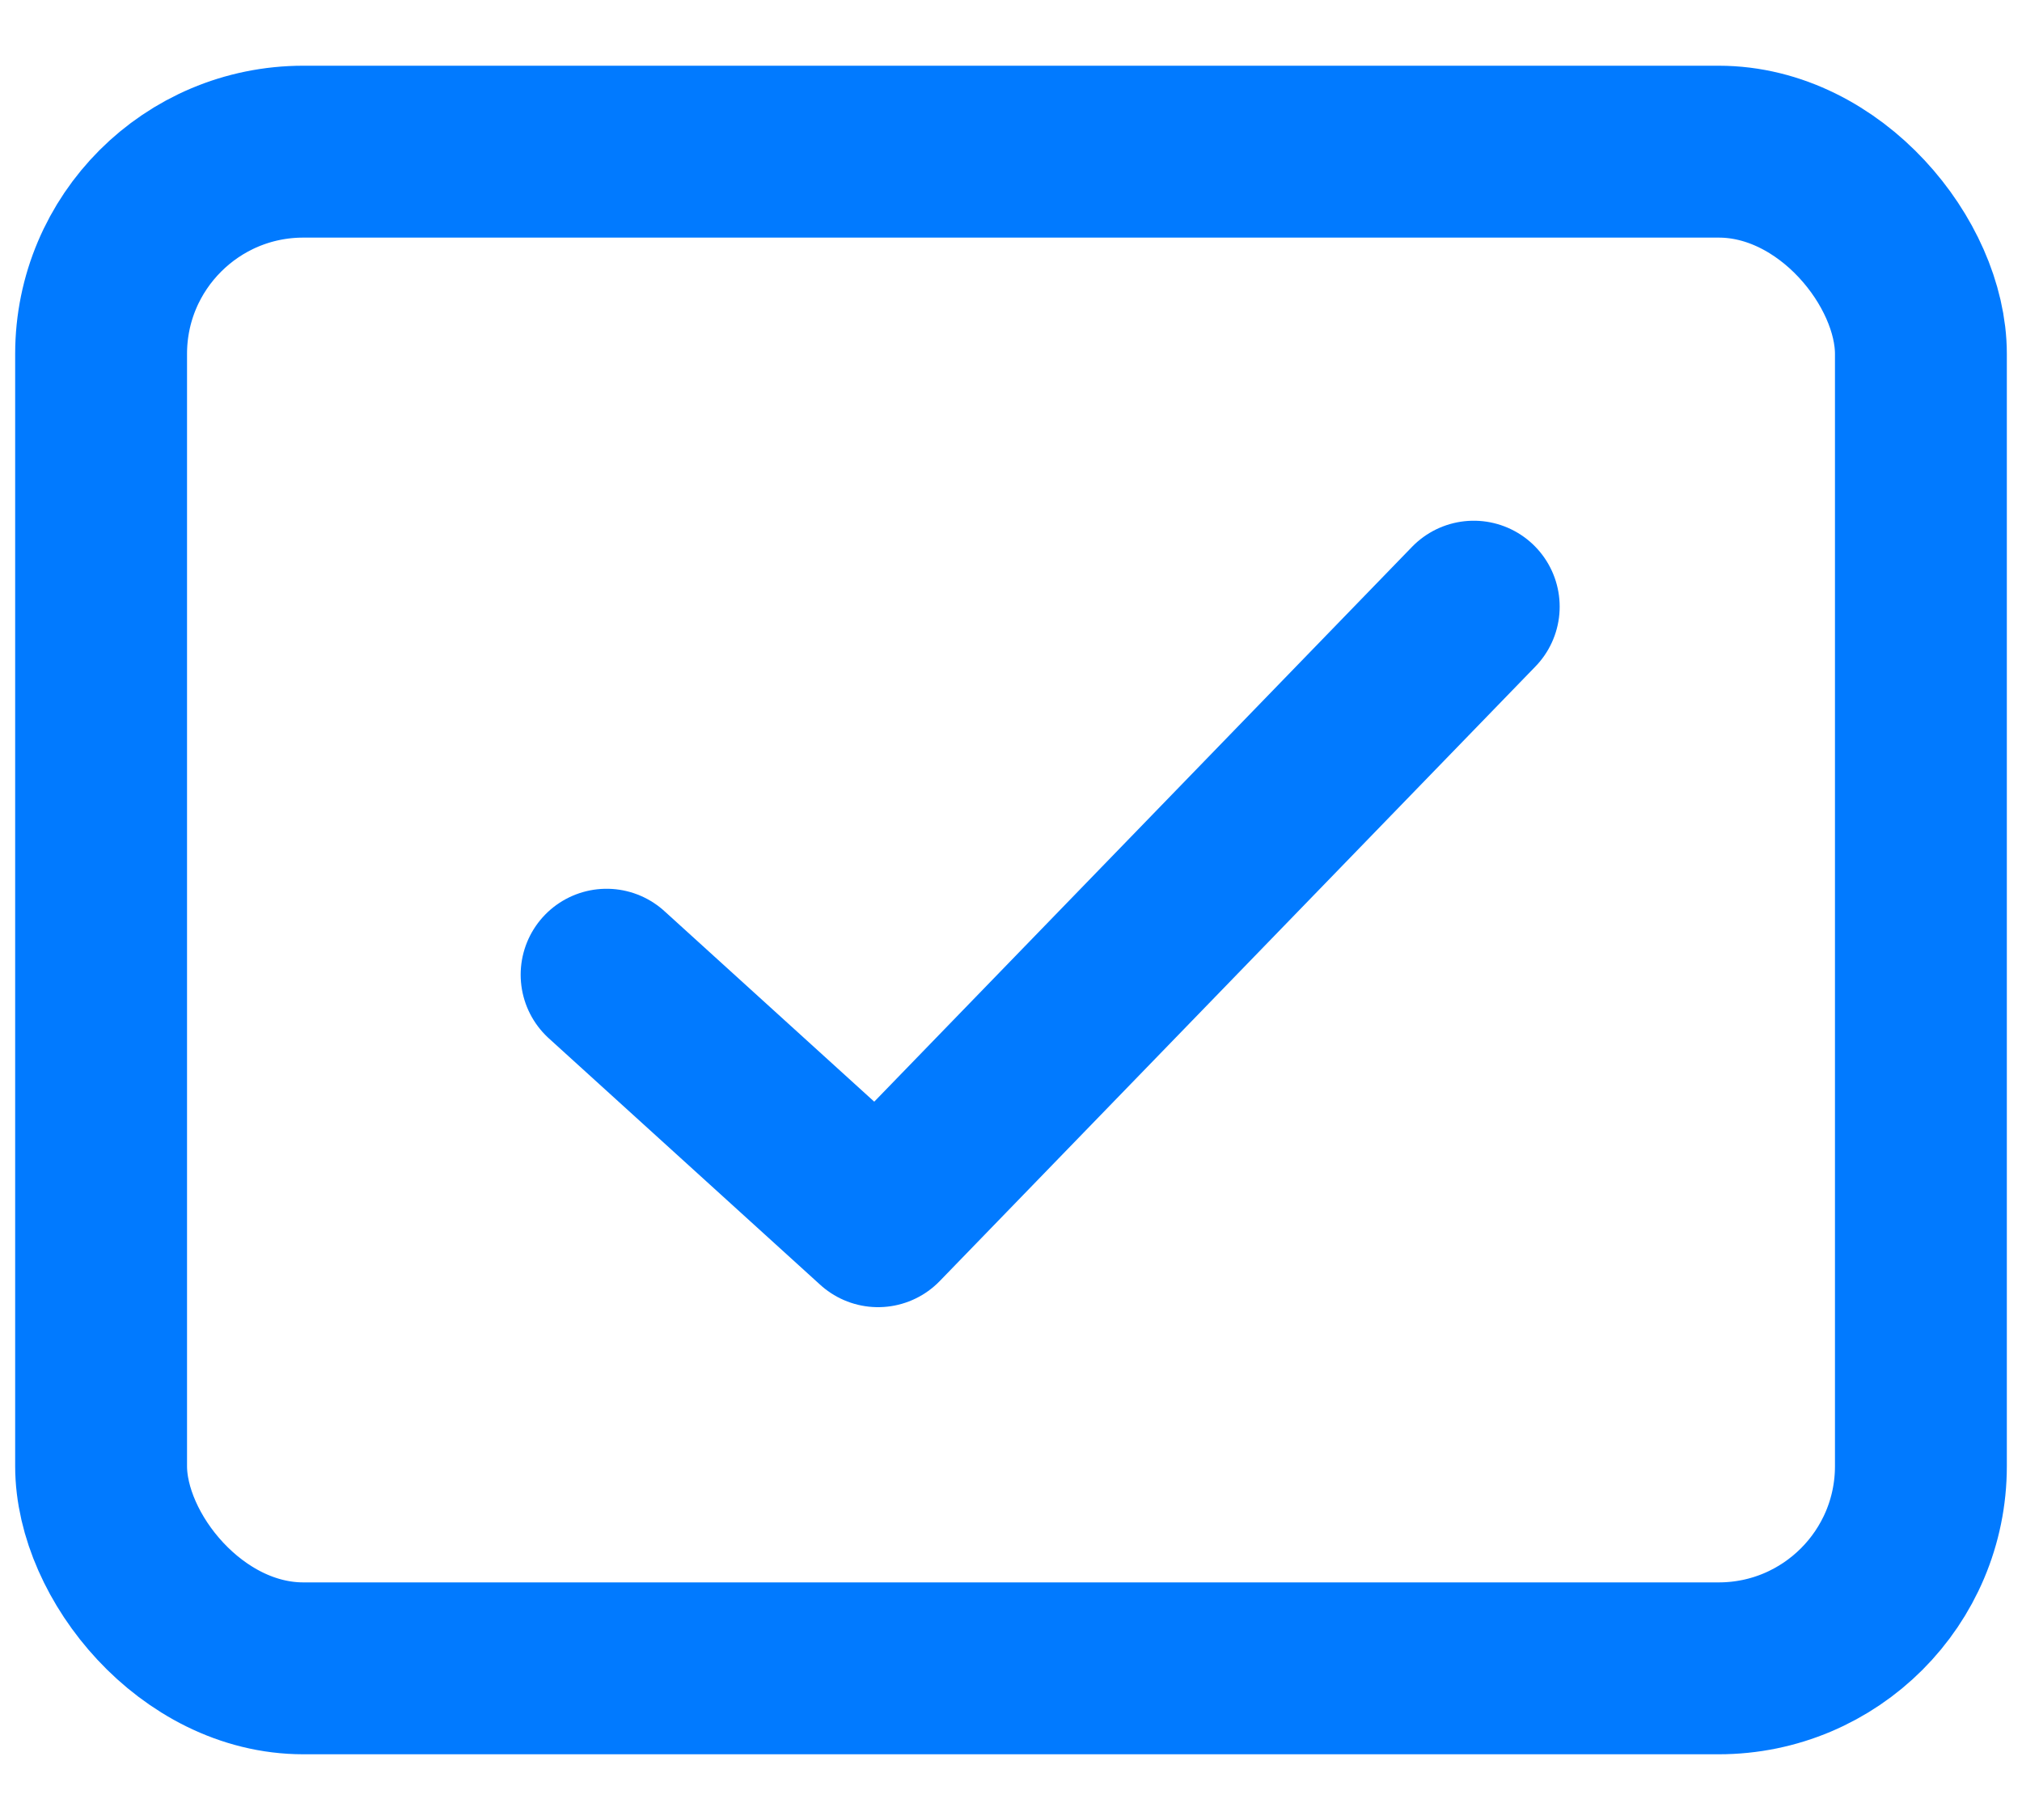 <?xml version="1.0" encoding="UTF-8"?>
<svg width="20px" height="18px" viewBox="0 0 20 18" version="1.1" xmlns="http://www.w3.org/2000/svg" xmlns:xlink="http://www.w3.org/1999/xlink">
    <!-- Generator: Sketch 60 (88103) - https://sketch.com -->
    <title>verify</title>
    <desc>Created with Sketch.</desc>
    <g id="Buttons" stroke="none" stroke-width="1" fill="none" fill-rule="evenodd">
        <g id="Icons" transform="translate(-742, -703)">
            <g id="verify" transform="translate(742, 702)">
                <rect id="Rectangle" fill-opacity="0" fill="#D8D8D8" x="0" y="0" width="20" height="20"></rect>
                <g id="Group-8" transform="translate(1, 2)" stroke="#017AFF" stroke-width="1.7">
                    <rect id="Rectangle" x="0" y="0.5" width="18" height="15" rx="2"></rect>
                </g>
                <polyline id="Path-2" stroke="#017AFF" stroke-width="1.7" stroke-linecap="round" stroke-linejoin="round" points="6 10.64 8.685 13.078 14.577 7"></polyline>
            </g>
        </g>
    </g>
</svg>